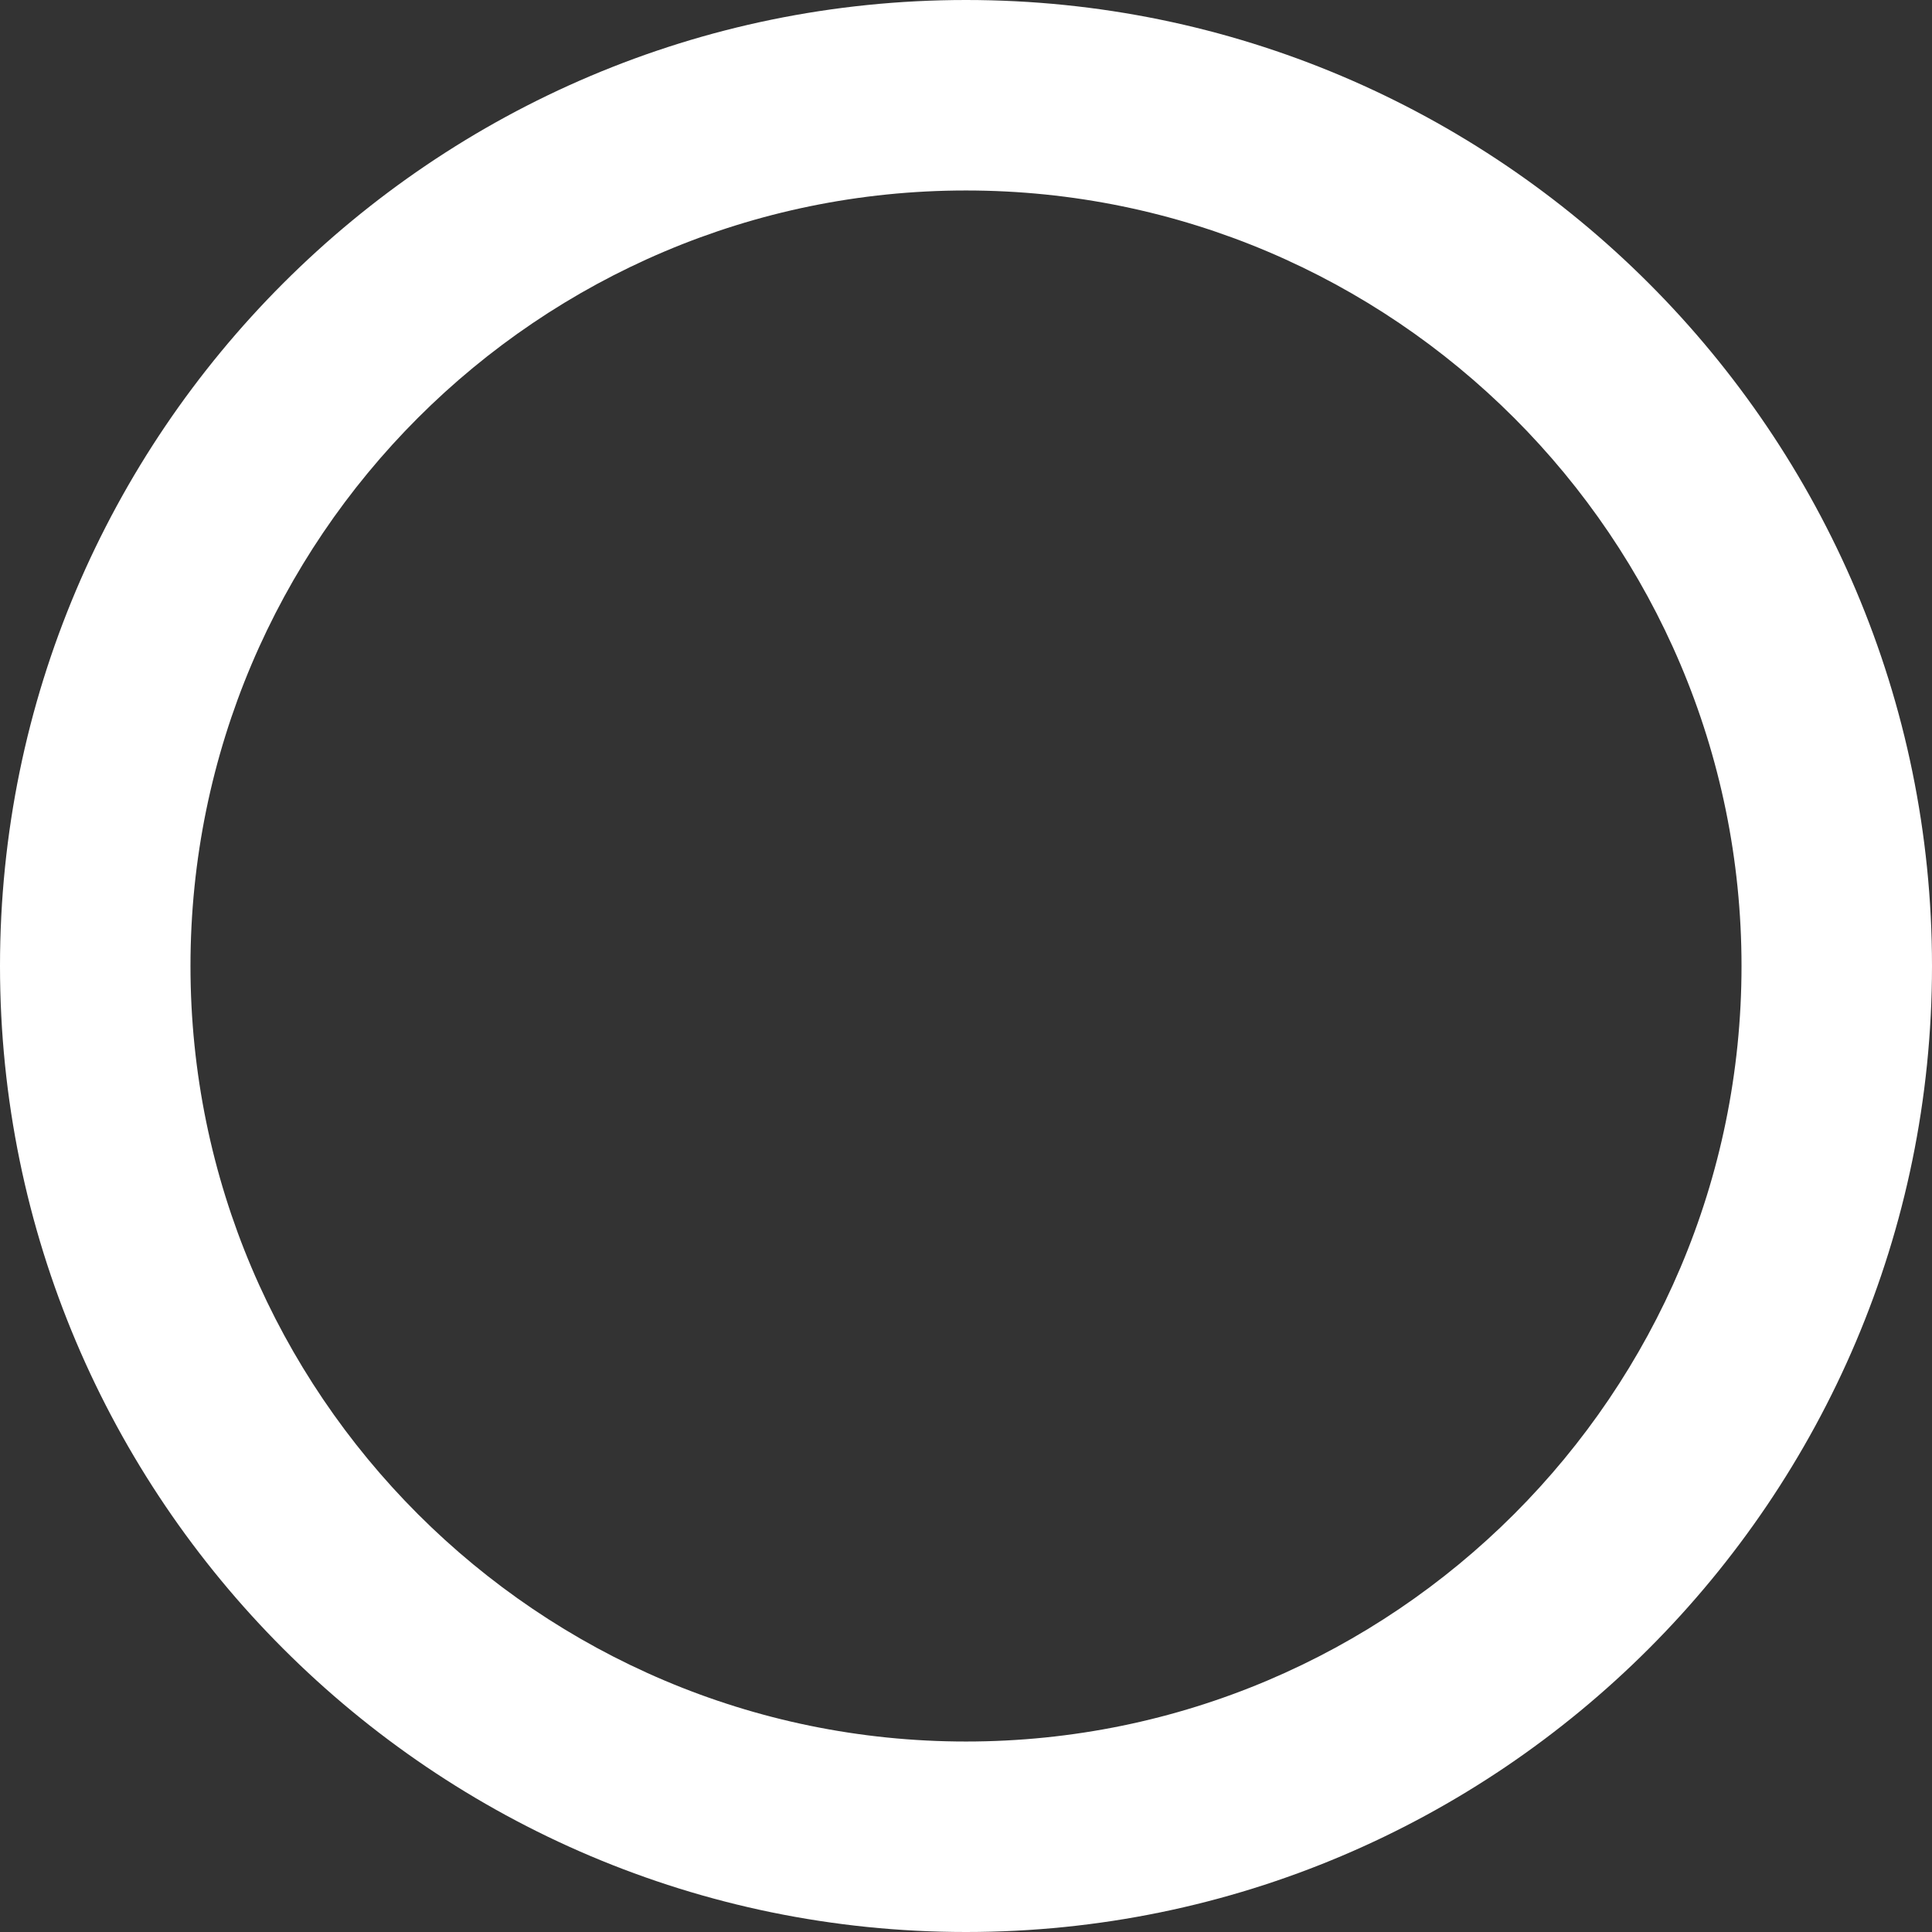 <?xml version="1.0" encoding="utf-8"?>
<!-- Generator: Adobe Illustrator 16.0.0, SVG Export Plug-In . SVG Version: 6.00 Build 0)  -->
<!DOCTYPE svg PUBLIC "-//W3C//DTD SVG 1.1//EN" "http://www.w3.org/Graphics/SVG/1.1/DTD/svg11.dtd">
<svg version="1.1" id="Layer_1" xmlns="http://www.w3.org/2000/svg" xmlns:xlink="http://www.w3.org/1999/xlink" x="0px" y="0px"
	 width="35.5px" height="35.5px" viewBox="0 0 35.5 35.5" enable-background="new 0 0 35.5 35.5" xml:space="preserve">
<rect x="0" y="0" width="35.5" height="35.5" fill="#333333" stroke="none"/>
<g>
	<path fill="#FFFFFF" d="M17.75,35.5C7.962,35.5,0,27.537,0,17.75C0,7.962,7.962,0,17.75,0C27.537,0,35.5,7.962,35.5,17.75
		C35.5,27.537,27.537,35.5,17.75,35.5z M17.75,3.5C9.893,3.5,3.5,9.893,3.5,17.75S9.893,32,17.75,32S32,25.607,32,17.75
		S25.607,3.5,17.75,3.5z"/>
</g>
</svg>
